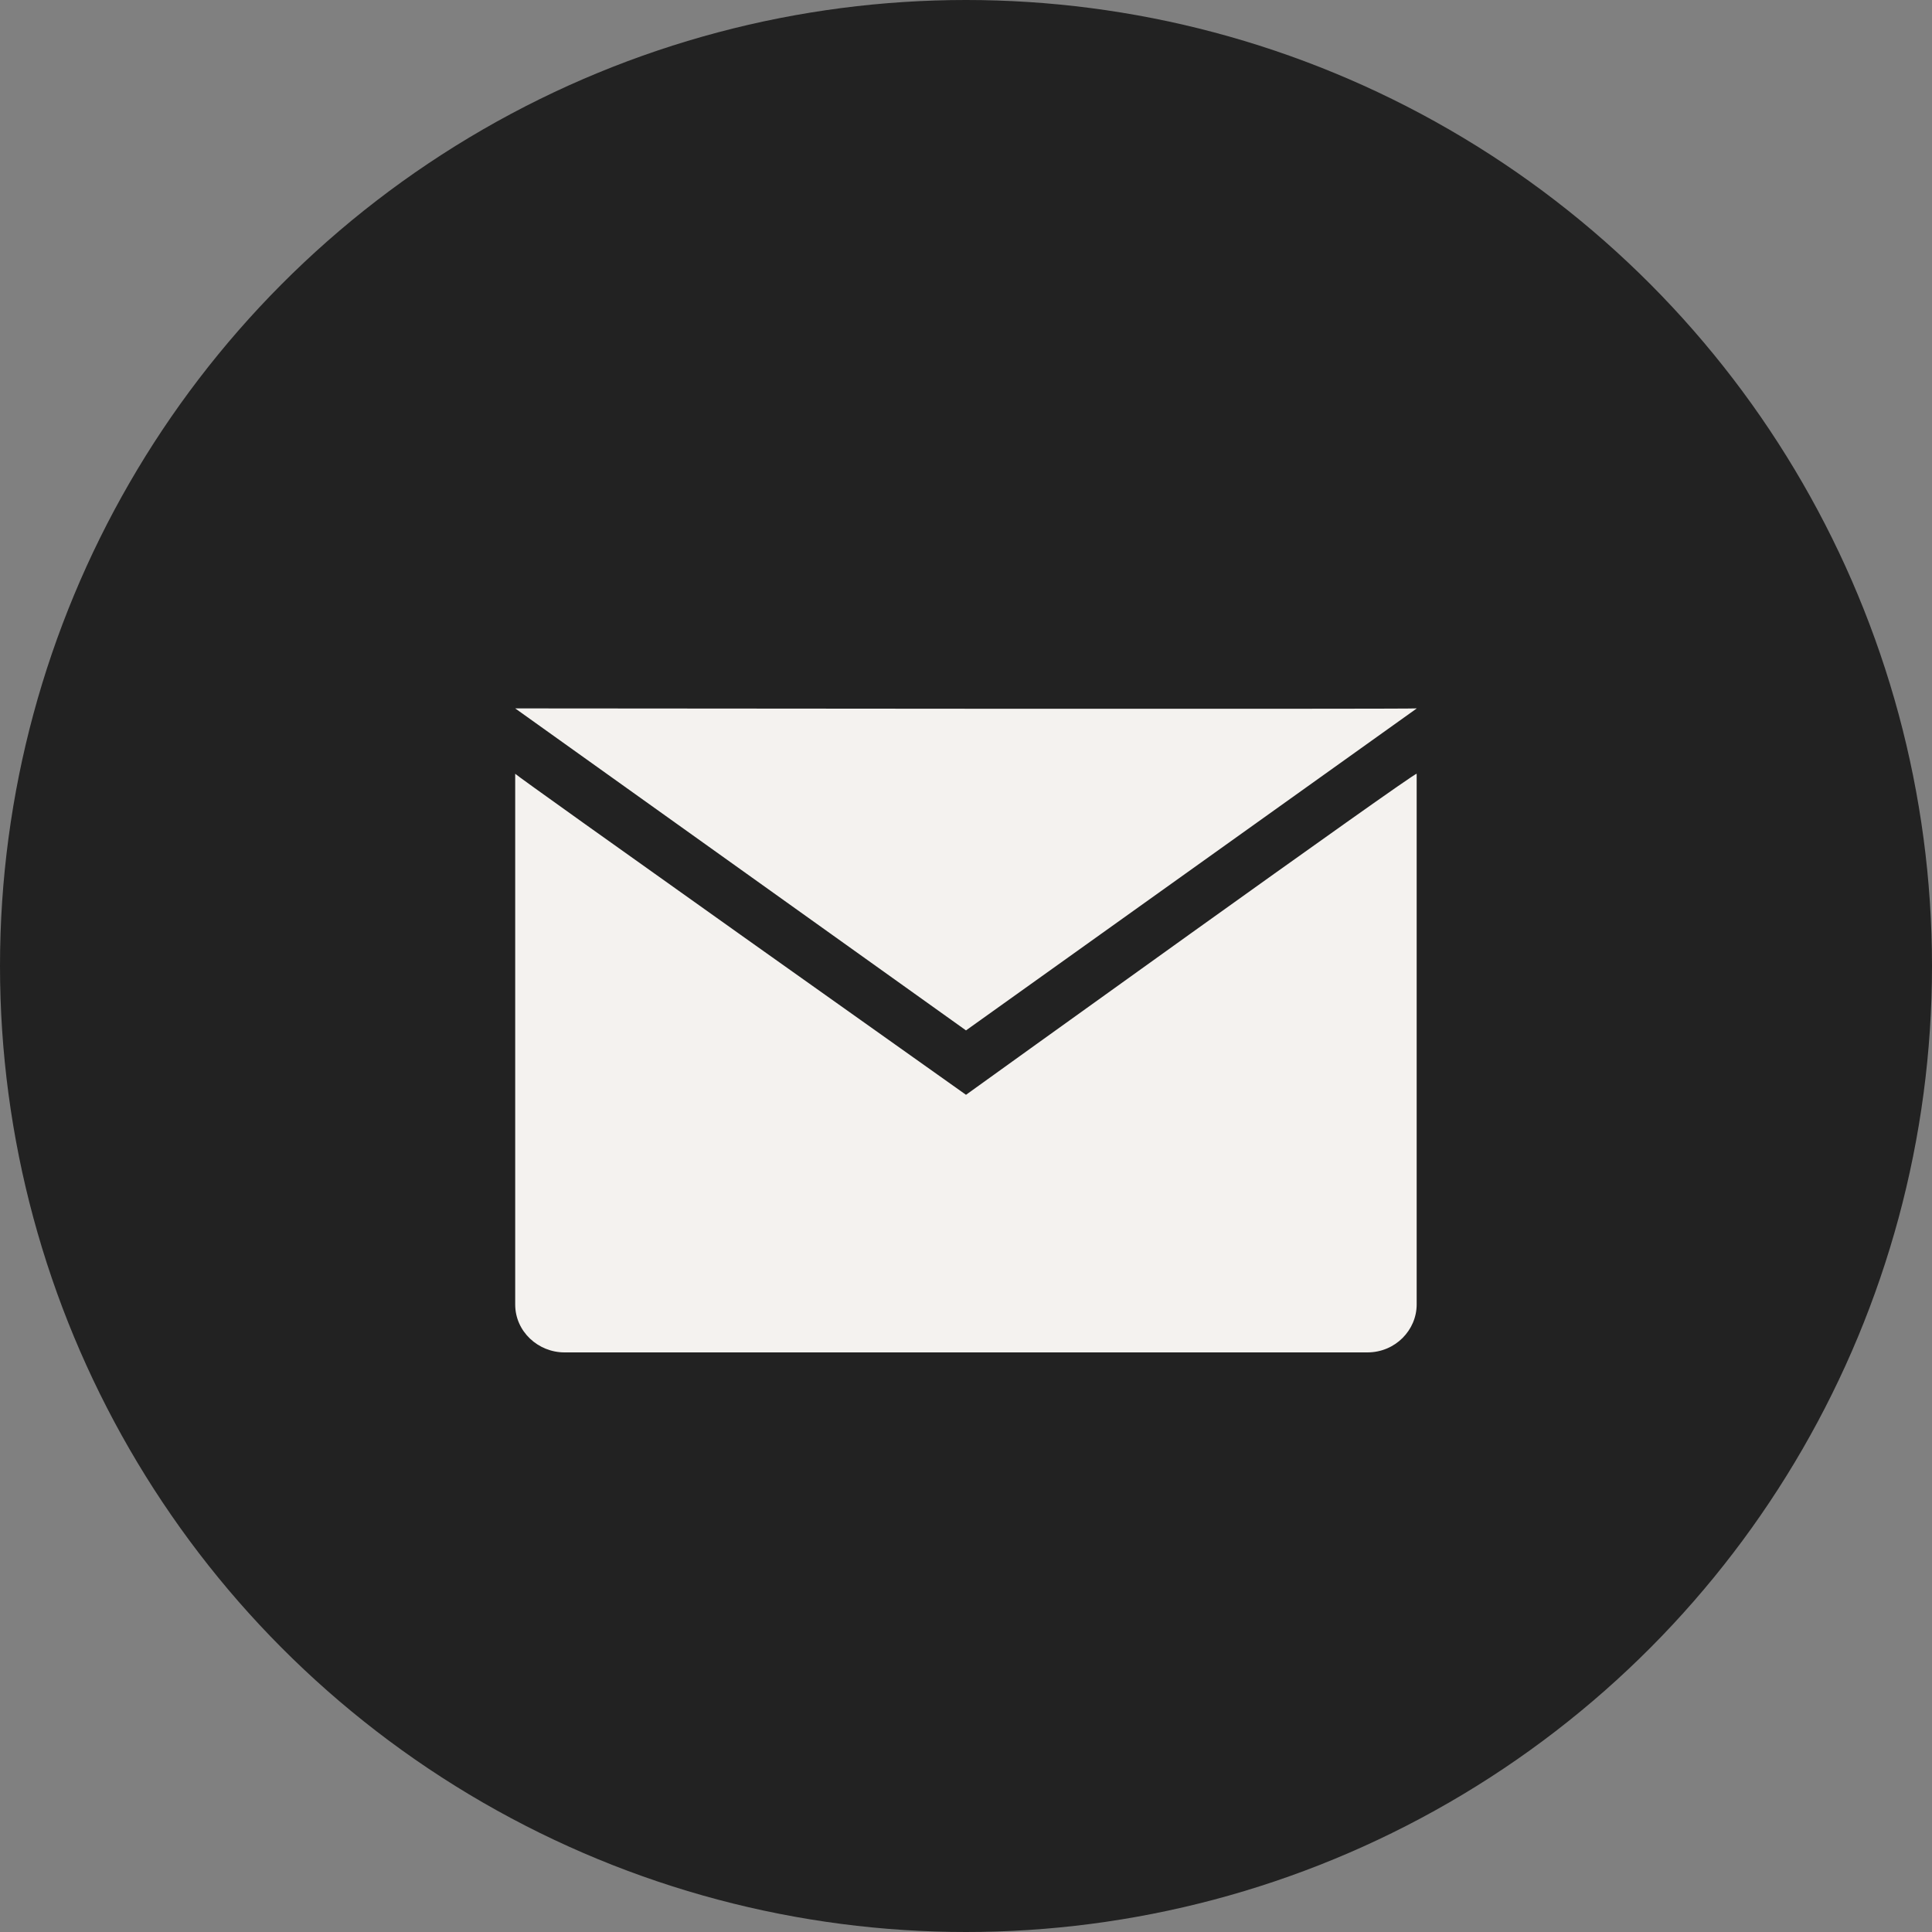 <svg xmlns="http://www.w3.org/2000/svg" xmlns:xlink="http://www.w3.org/1999/xlink" preserveAspectRatio="xMidYMid" width="30" height="30" viewBox="0 0 30 30">
  <rect x="0" y="0" width="30" height="30" fill="#808080" stroke="none"/>
  <defs>
    <style>

      .cls-3 {
        fill: #222222;
      }

      .cls-4 {
        fill: #f4f2ef;
      }
    </style>
  </defs>
  <g id="group-2">
    <circle id="circle-1" class="cls-3" cx="15" cy="15" r="15"/>
    <path d="M15.000,16.000 C15.000,16.000 8.000,11.000 8.000,11.000 C8.000,11.000 22.014,11.014 22.000,11.000 C22.000,11.000 15.000,16.000 15.000,16.000 ZM15.000,17.000 C15.000,17.000 21.998,11.963 21.998,12.015 C21.998,12.015 21.998,20.256 21.998,20.256 C21.998,20.653 21.667,21.000 21.233,21.000 C21.233,21.000 17.664,21.000 17.664,21.000 C17.664,21.000 15.471,21.000 15.471,21.000 C15.471,21.000 8.765,21.000 8.765,21.000 C8.357,21.000 8.000,20.677 8.000,20.256 C8.000,20.256 8.000,12.015 8.000,12.015 C8.000,12.037 15.000,17.000 15.000,17.000 Z" id="path-1" class="cls-4" fill-rule="evenodd"/>
  </g>
</svg>
